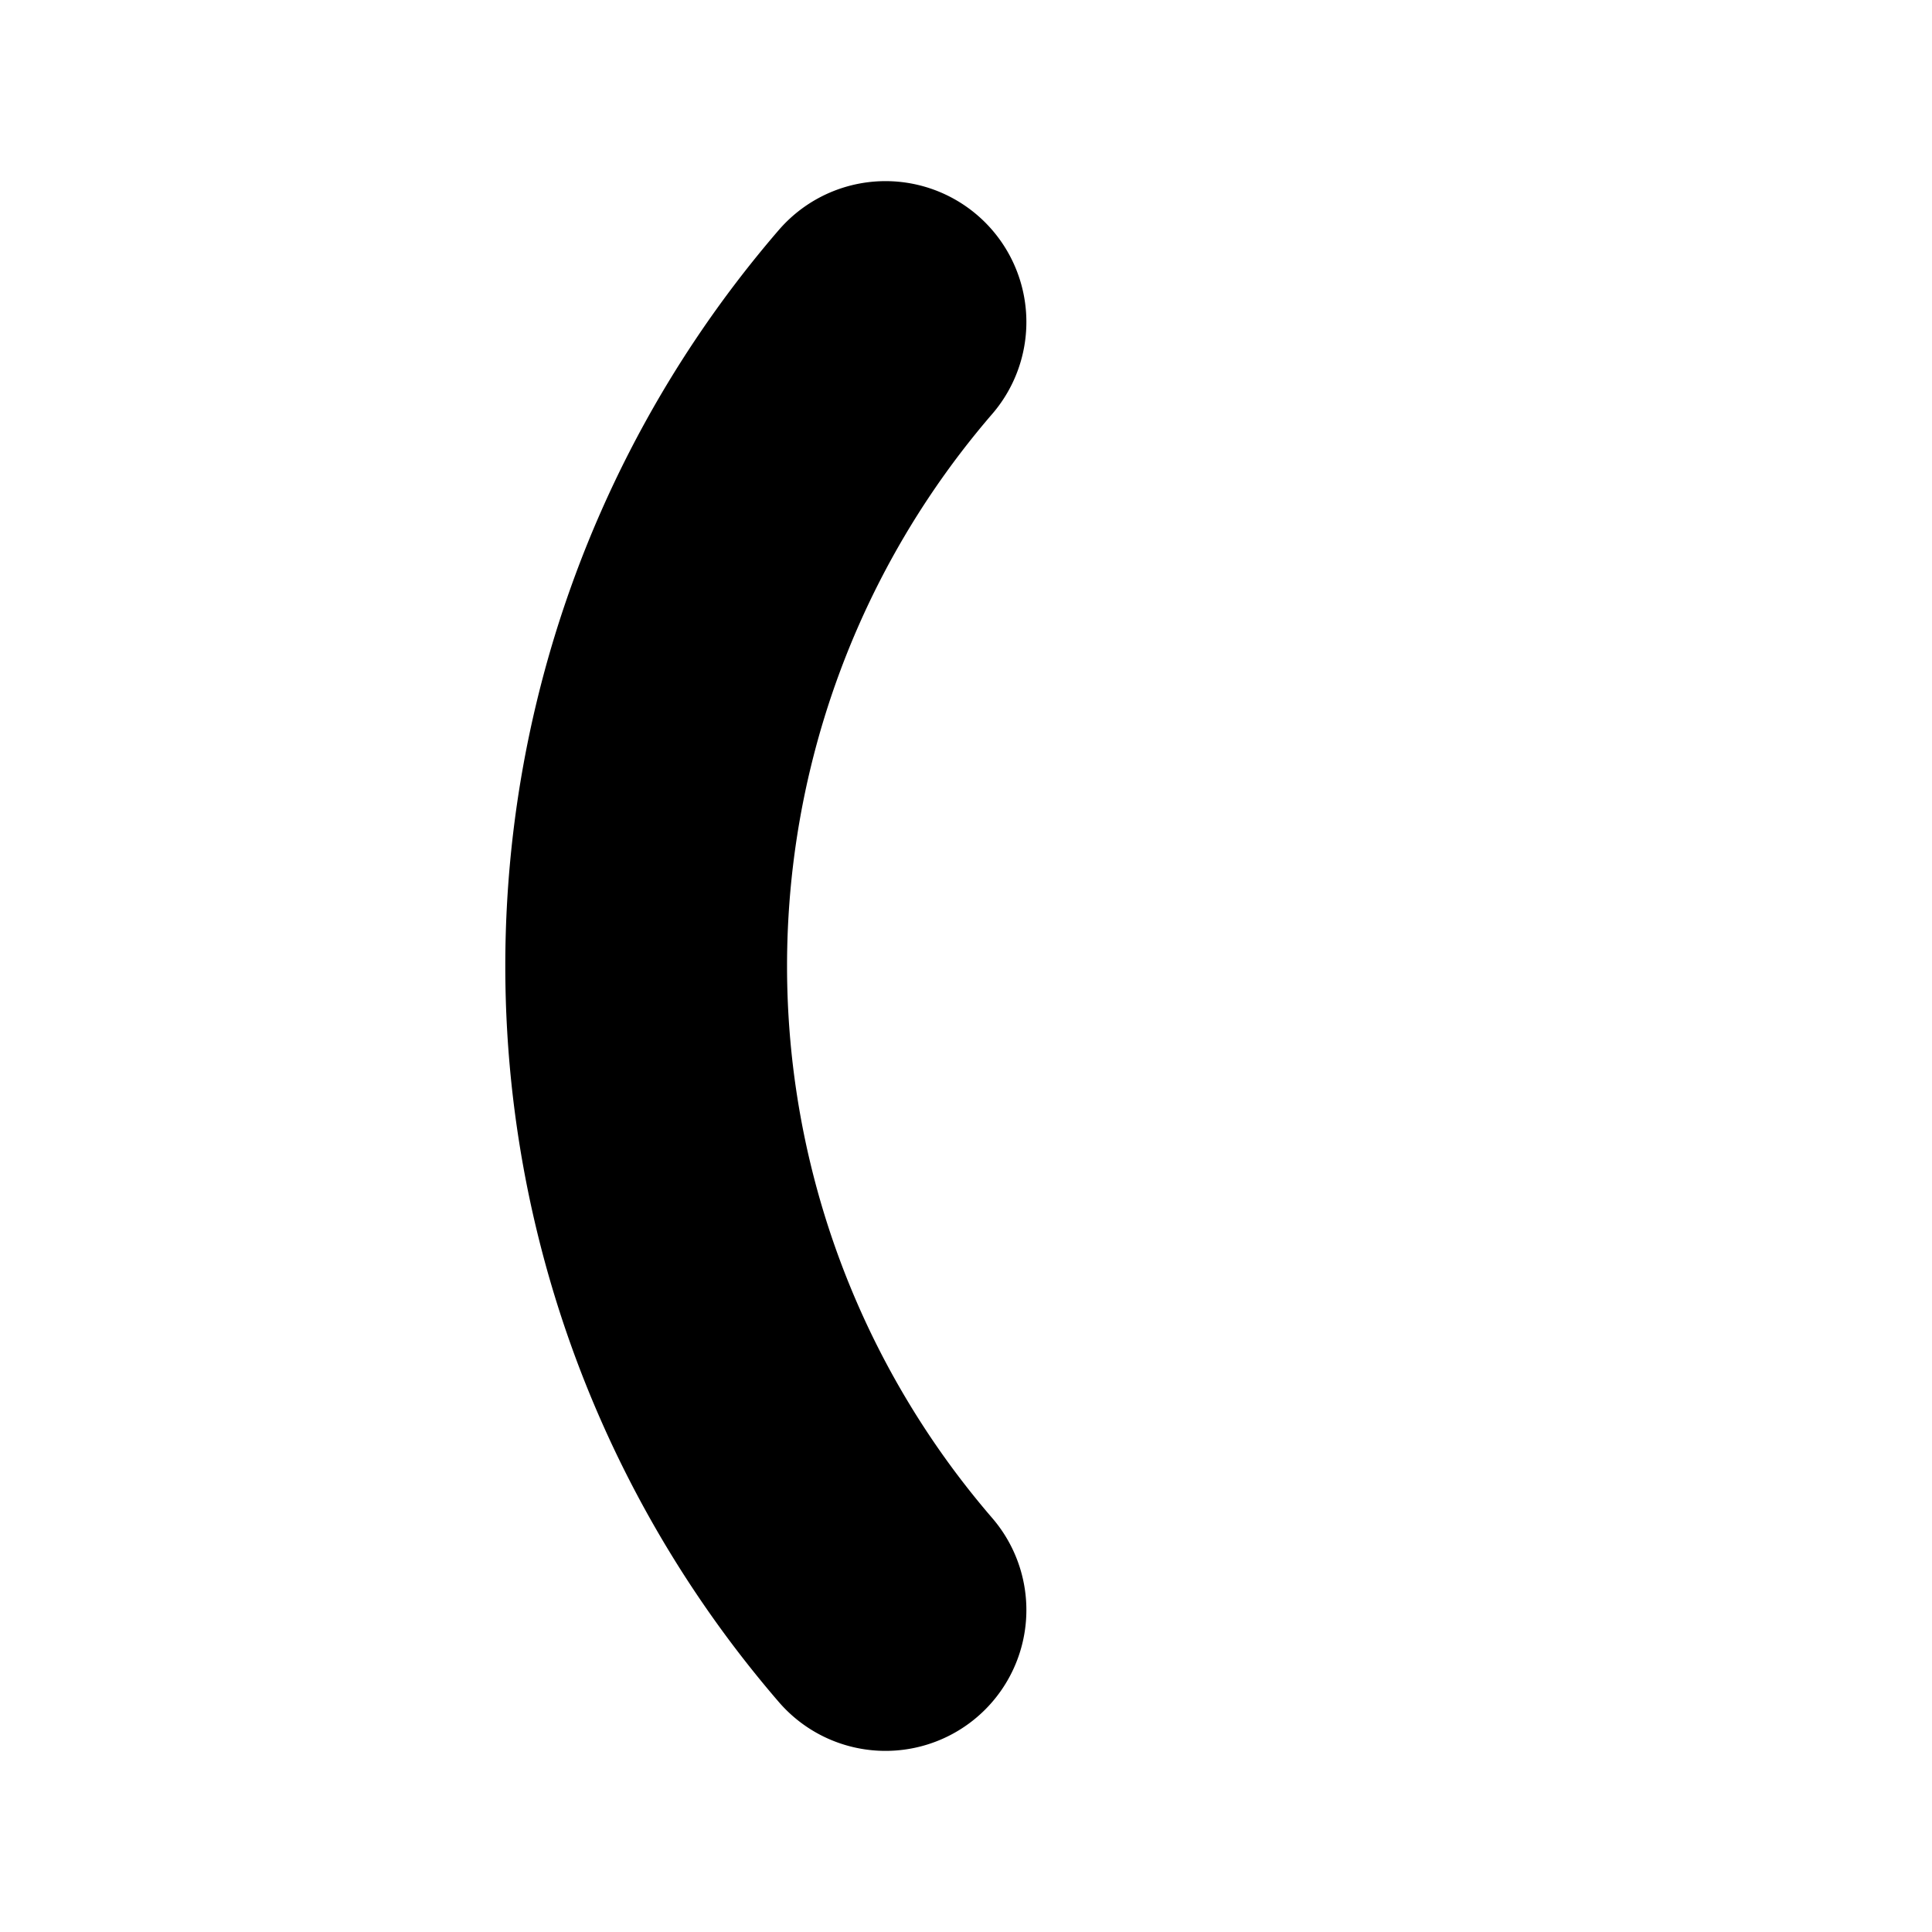 <svg xmlns="http://www.w3.org/2000/svg" class="icon icon-tabler icon-tabler-parentheses" width="44" height="44" viewBox="0 0 24 24" stroke-width="3.5" stroke="#000000" fill="none" stroke-linecap="round" stroke-linejoin="round">
                        <path stroke="none" d="M0 0h24v24H0z" fill="none"/>
                        <path d="M11 4a12.25 12.25 0 0 0 0 16" />
                      </svg>